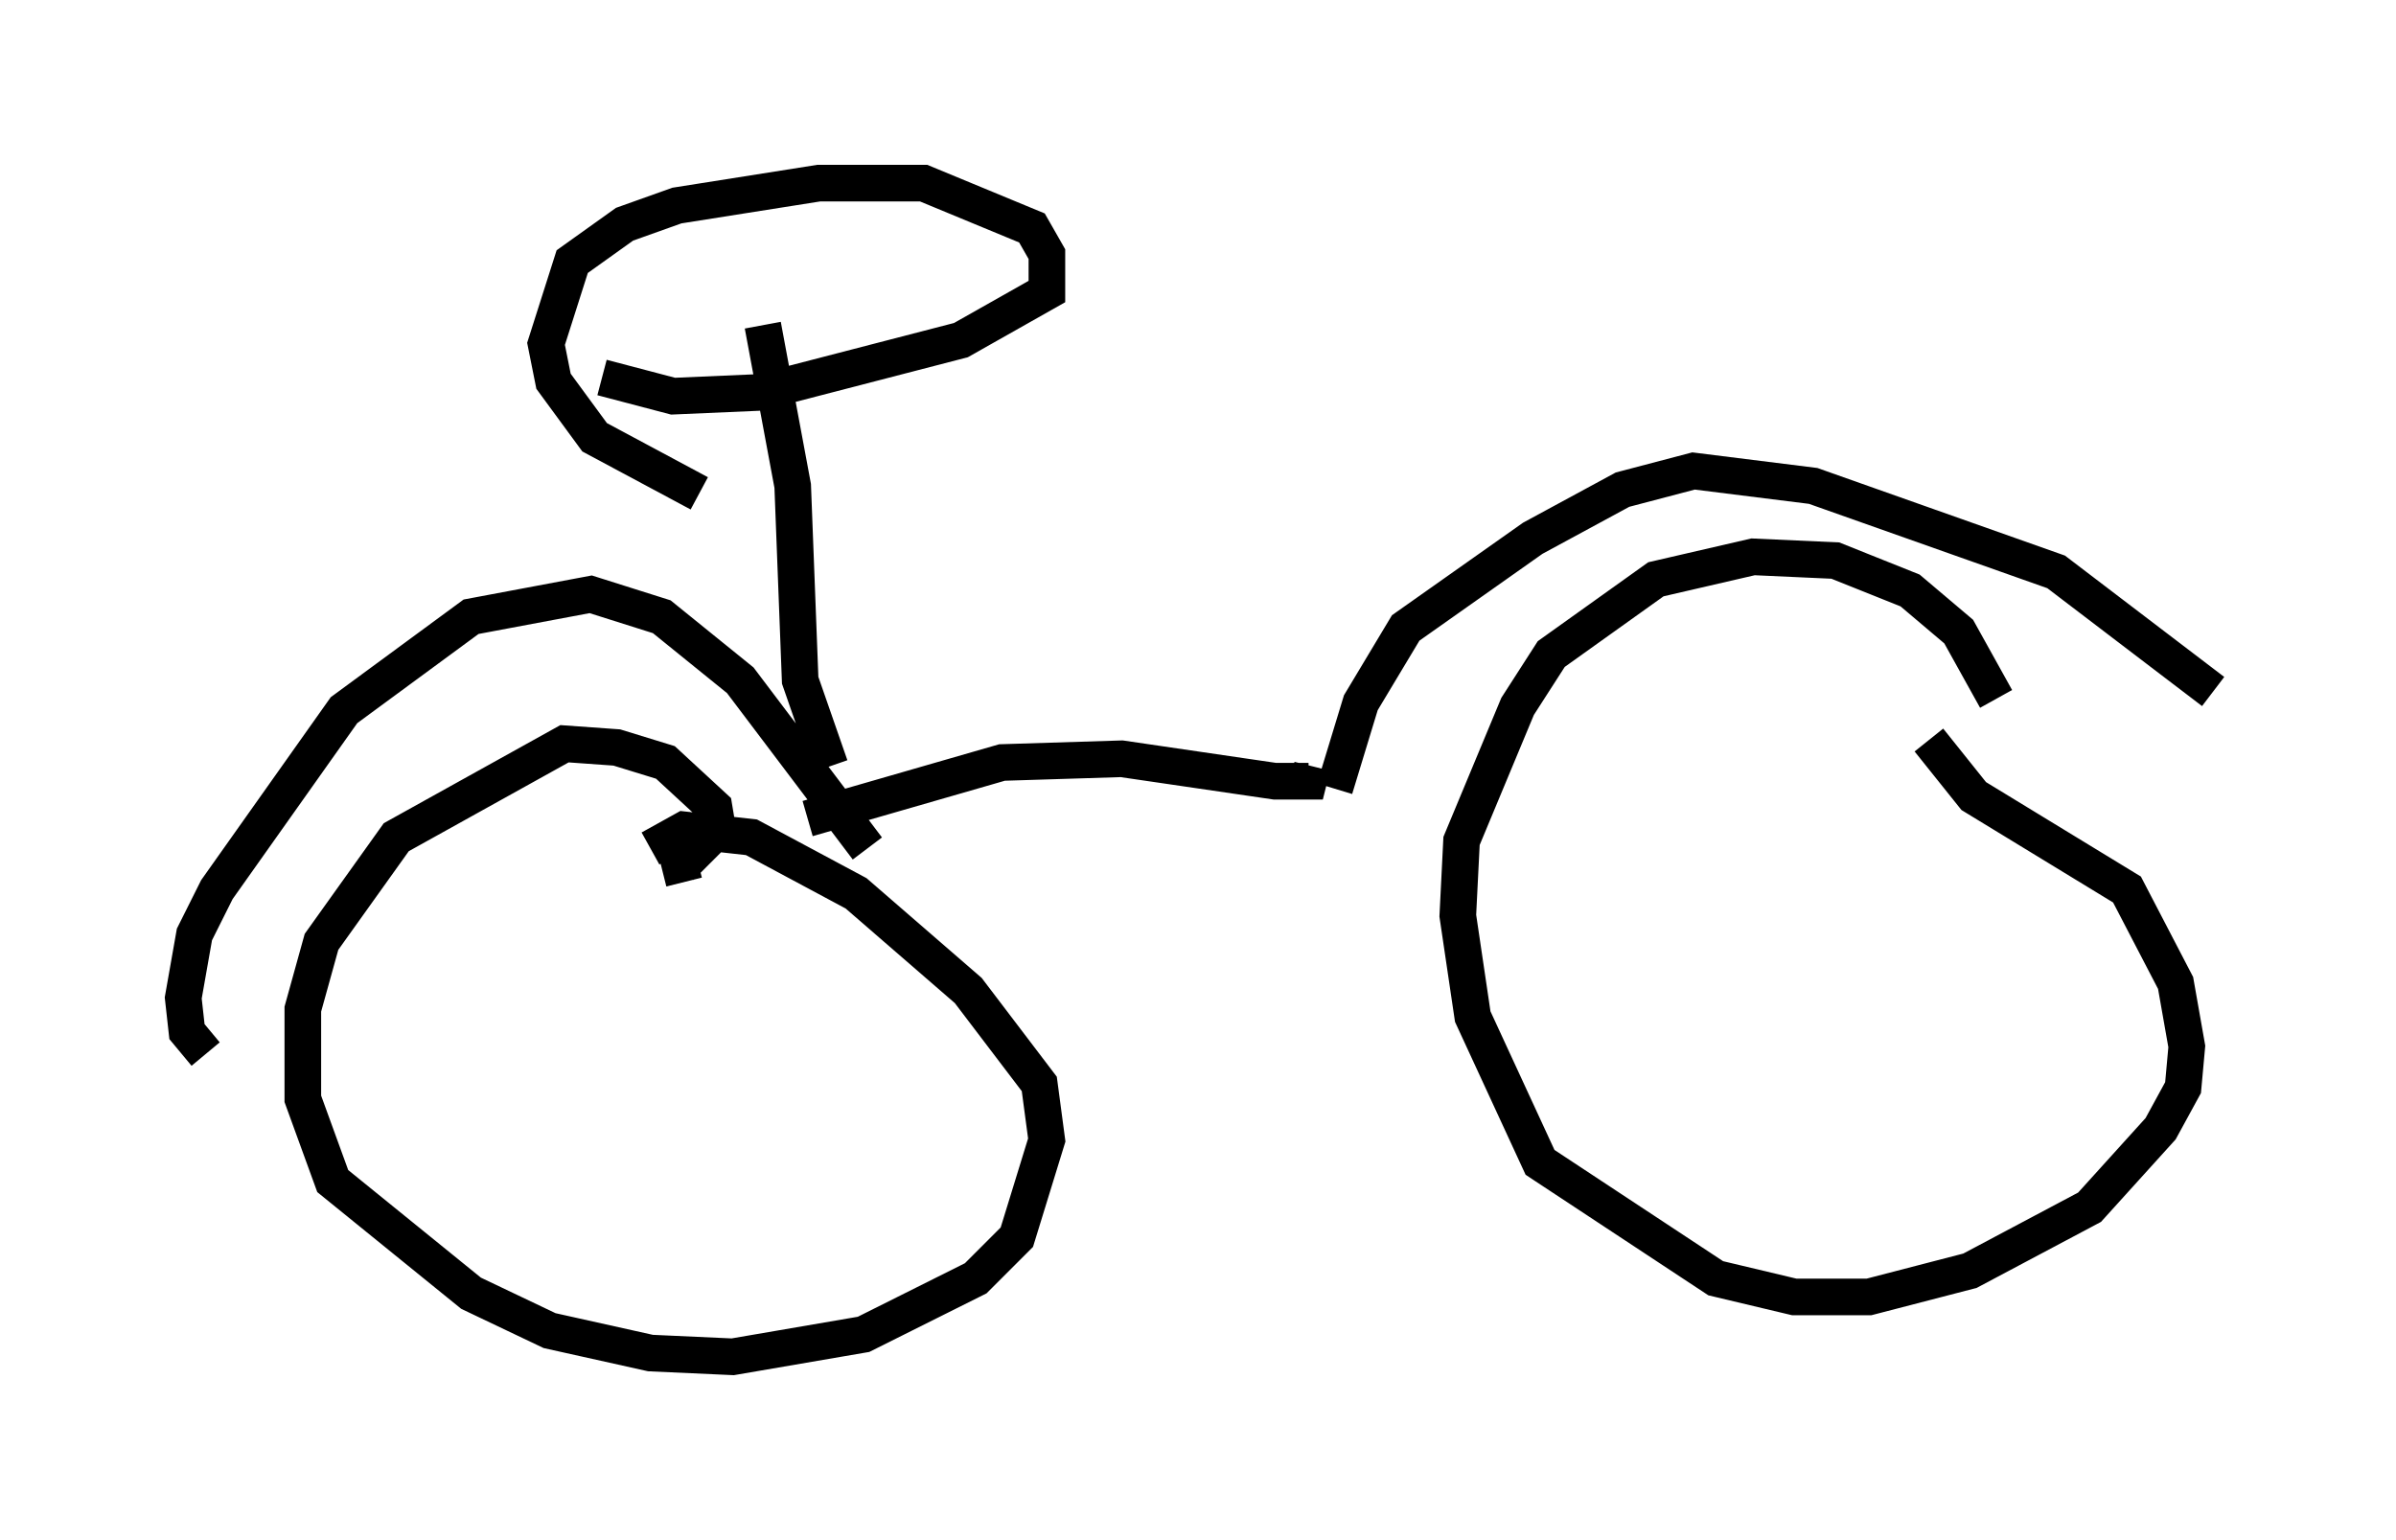 <?xml version="1.0" encoding="utf-8" ?>
<svg baseProfile="full" height="42.055" version="1.1" width="65.432" xmlns="http://www.w3.org/2000/svg" xmlns:ev="http://www.w3.org/2001/xml-events" xmlns:xlink="http://www.w3.org/1999/xlink"><defs /><rect fill="white" height="42.055" width="65.432" x="0" y="0" /><path d="M55.021, 21.436 m-0.51, -2.348 l-1.021, -1.838 -1.327, -1.123 l-2.042, -0.817 -2.246, -0.102 l-2.654, 0.613 -2.858, 2.042 l-0.919, 1.429 -1.531, 3.675 l-0.102, 2.042 0.408, 2.756 l1.838, 3.981 4.798, 3.165 l2.144, 0.51 2.042, 0.0 l2.756, -0.715 3.267, -1.735 l1.94, -2.144 0.613, -1.123 l0.102, -1.123 -0.306, -1.735 l-1.327, -2.552 -4.185, -2.552 l-1.225, -1.531 m-33.994, 3.879 l-0.102, -0.408 1.021, -1.021 l-0.102, -0.613 -1.327, -1.225 l-1.327, -0.408 -1.429, -0.102 l-4.594, 2.552 -2.042, 2.858 l-0.51, 1.838 0.0, 2.45 l0.817, 2.246 3.777, 3.063 l2.144, 1.021 2.756, 0.613 l2.246, 0.102 3.573, -0.613 l3.063, -1.531 1.123, -1.123 l0.817, -2.654 -0.204, -1.531 l-1.94, -2.552 -3.063, -2.654 l-2.858, -1.531 -1.838, -0.204 l-0.919, 0.51 m-12.148, 5.615 l-0.51, -0.613 -0.102, -0.919 l0.306, -1.735 0.613, -1.225 l3.471, -4.9 3.471, -2.552 l3.267, -0.613 1.94, 0.613 l2.144, 1.735 3.471, 4.594 m12.761, -1.633 l0.715, -2.348 1.225, -2.042 l3.471, -2.45 2.45, -1.327 l1.94, -0.51 3.267, 0.408 l6.635, 2.348 4.288, 3.267 m-24.602, 2.042 l-0.102, 0.408 -0.919, 0.0 l-4.185, -0.613 -3.267, 0.102 l-5.308, 1.531 m0.613, -1.429 l-0.817, -2.348 -0.204, -5.308 l-0.817, -4.39 m-4.39, 1.429 l1.94, 0.51 2.348, -0.102 l5.513, -1.429 2.348, -1.327 l0.0, -1.021 -0.408, -0.715 l-2.96, -1.225 -2.858, 0.0 l-3.879, 0.613 -1.429, 0.51 l-1.429, 1.021 -0.715, 2.246 l0.204, 1.021 1.123, 1.531 l2.858, 1.531 " fill="none" stroke="black" stroke-width="1" /></svg>
